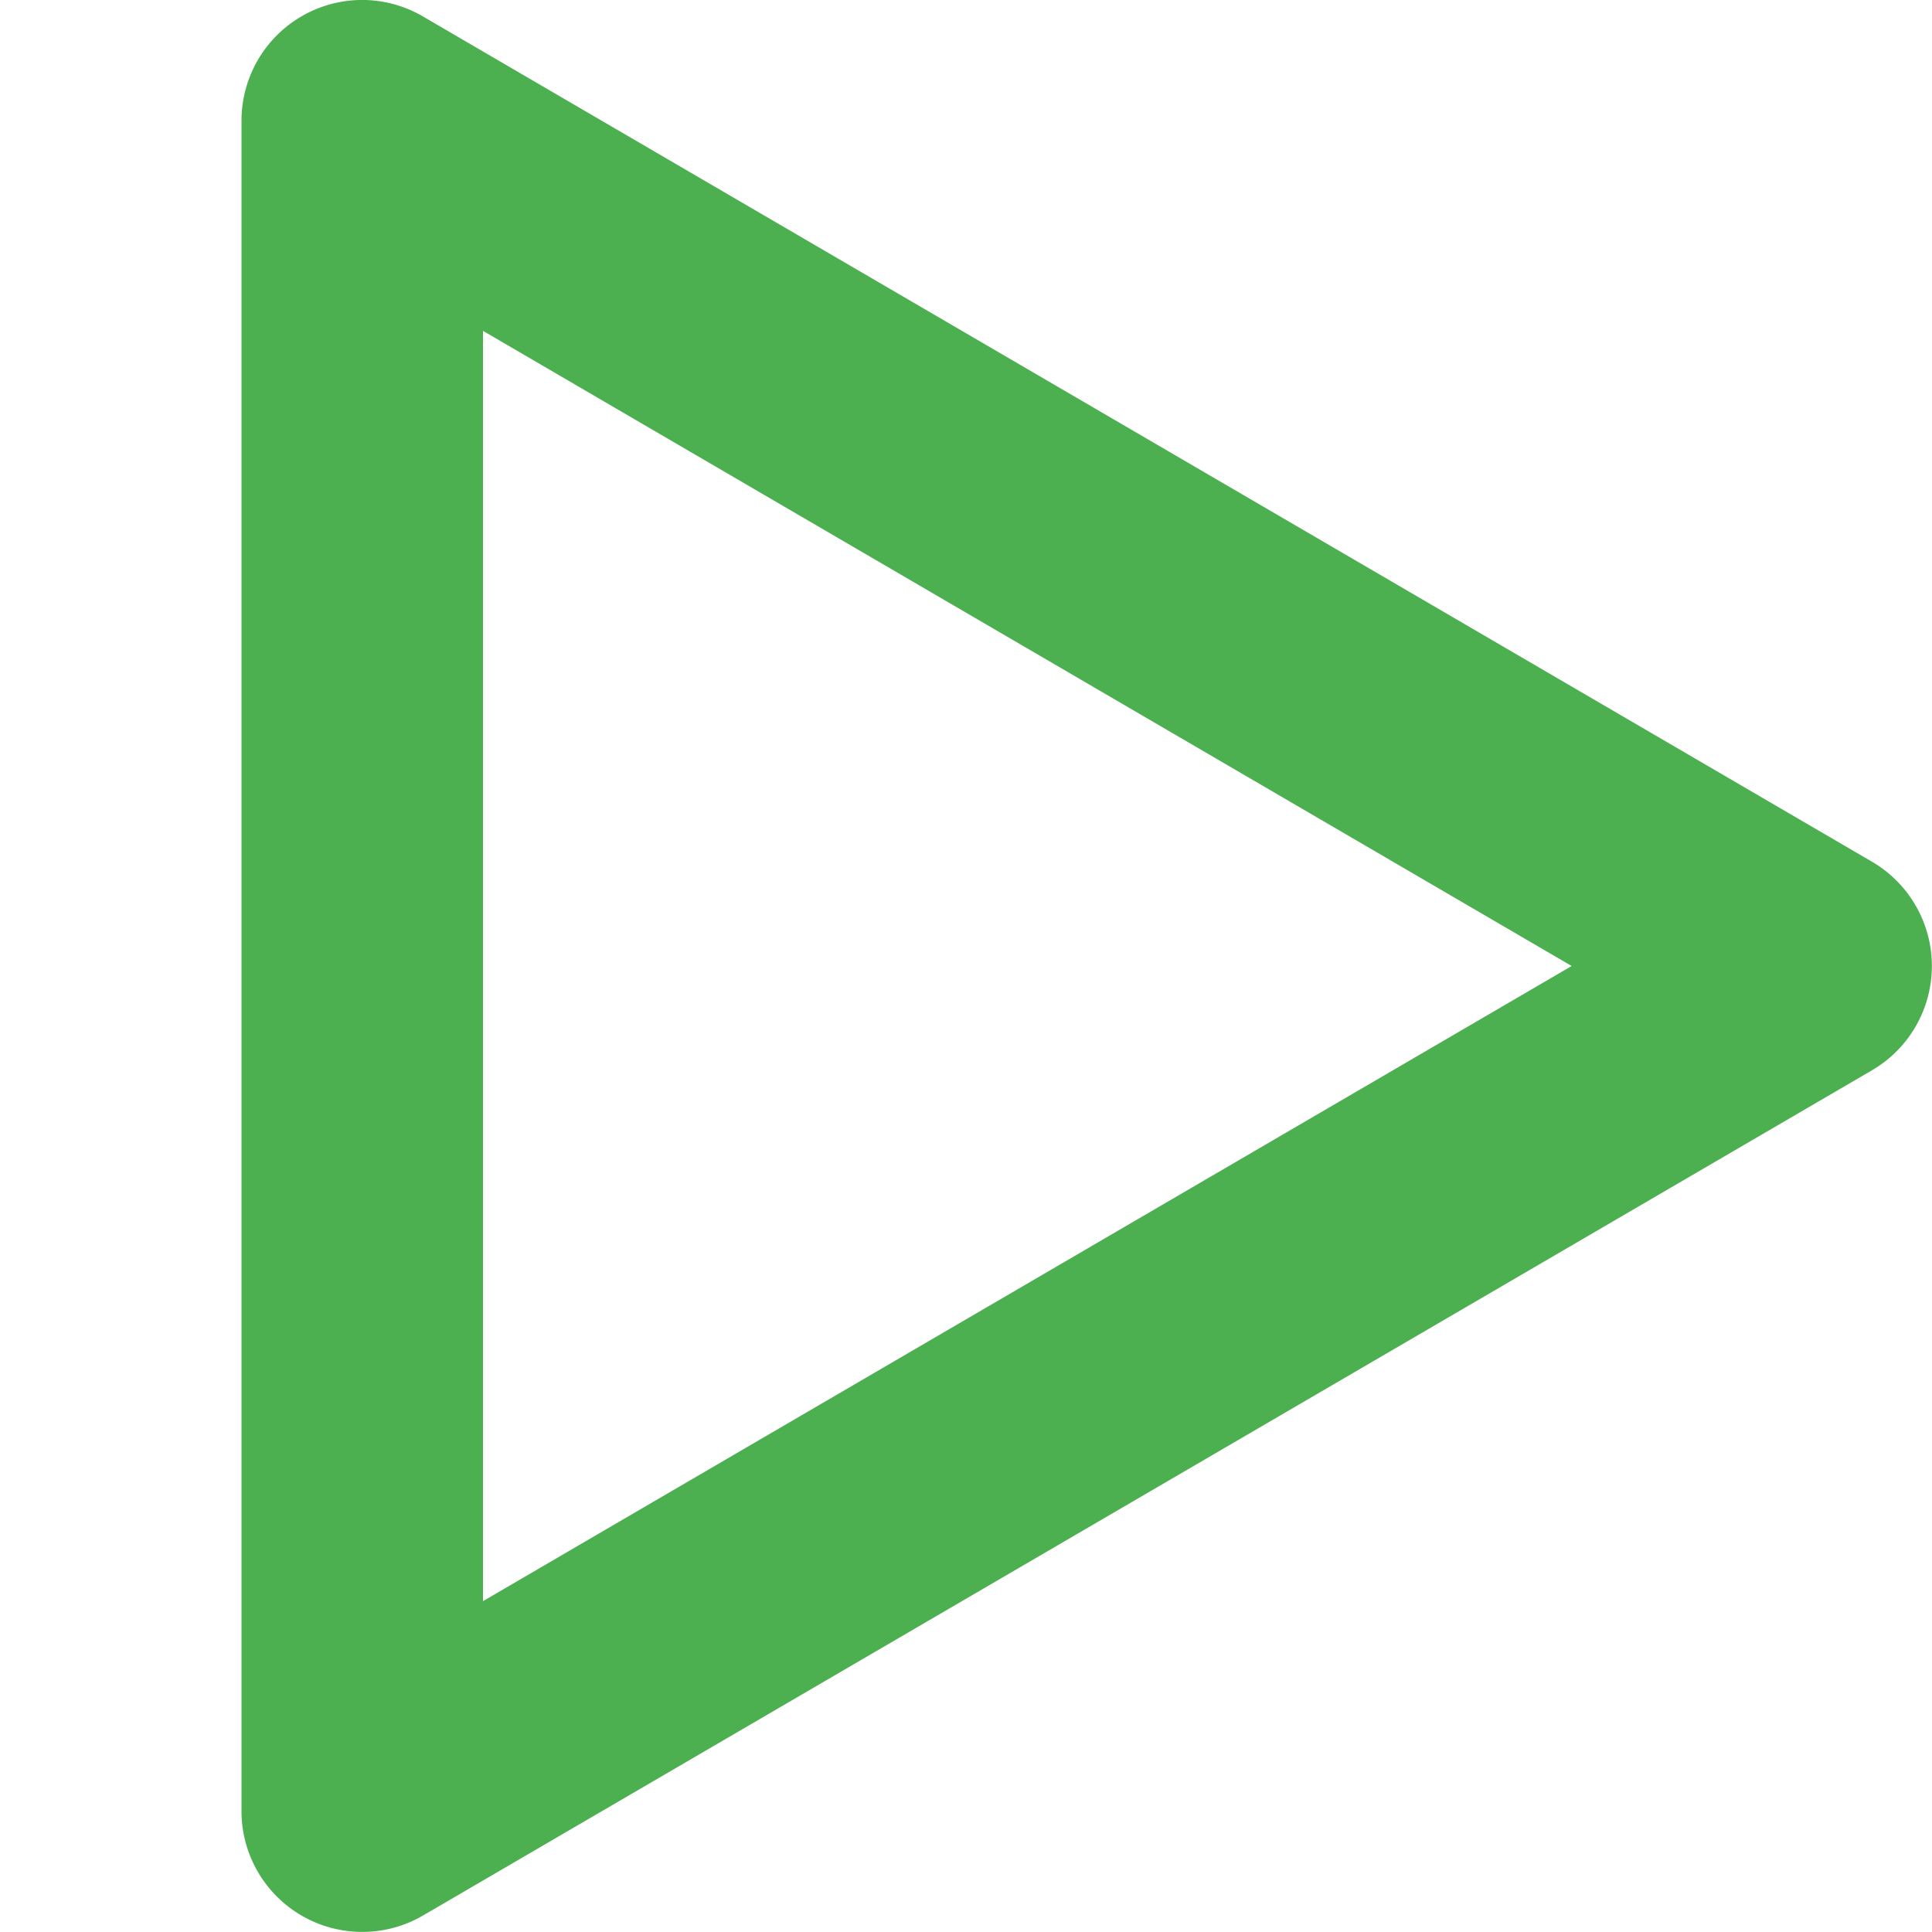 <svg xmlns="http://www.w3.org/2000/svg" width="16" height="16">
    <path style="line-height:normal;font-variant-ligatures:normal;font-variant-position:normal;font-variant-caps:normal;font-variant-numeric:normal;font-variant-alternates:normal;font-variant-east-asian:normal;font-feature-settings:normal;font-variation-settings:normal;text-indent:0;text-align:start;text-decoration-line:none;text-decoration-style:solid;text-decoration-color:#000;text-transform:none;text-orientation:mixed;white-space:normal;shape-padding:0;shape-margin:0;inline-size:0;isolation:auto;mix-blend-mode:normal;solid-color:#000;solid-opacity:1" d="M3.027 0A1 1 0 0 0 2 1v14a1 1 0 0 0 1.504.863l12-7a1 1 0 0 0 0-1.726l-12-7A1 1 0 0 0 3.027 0zM4 2.74L13.016 8 4 13.26z" color="#000" font-weight="400" font-family="sans-serif" overflow="visible" fill="#4caf50"/>
</svg>
